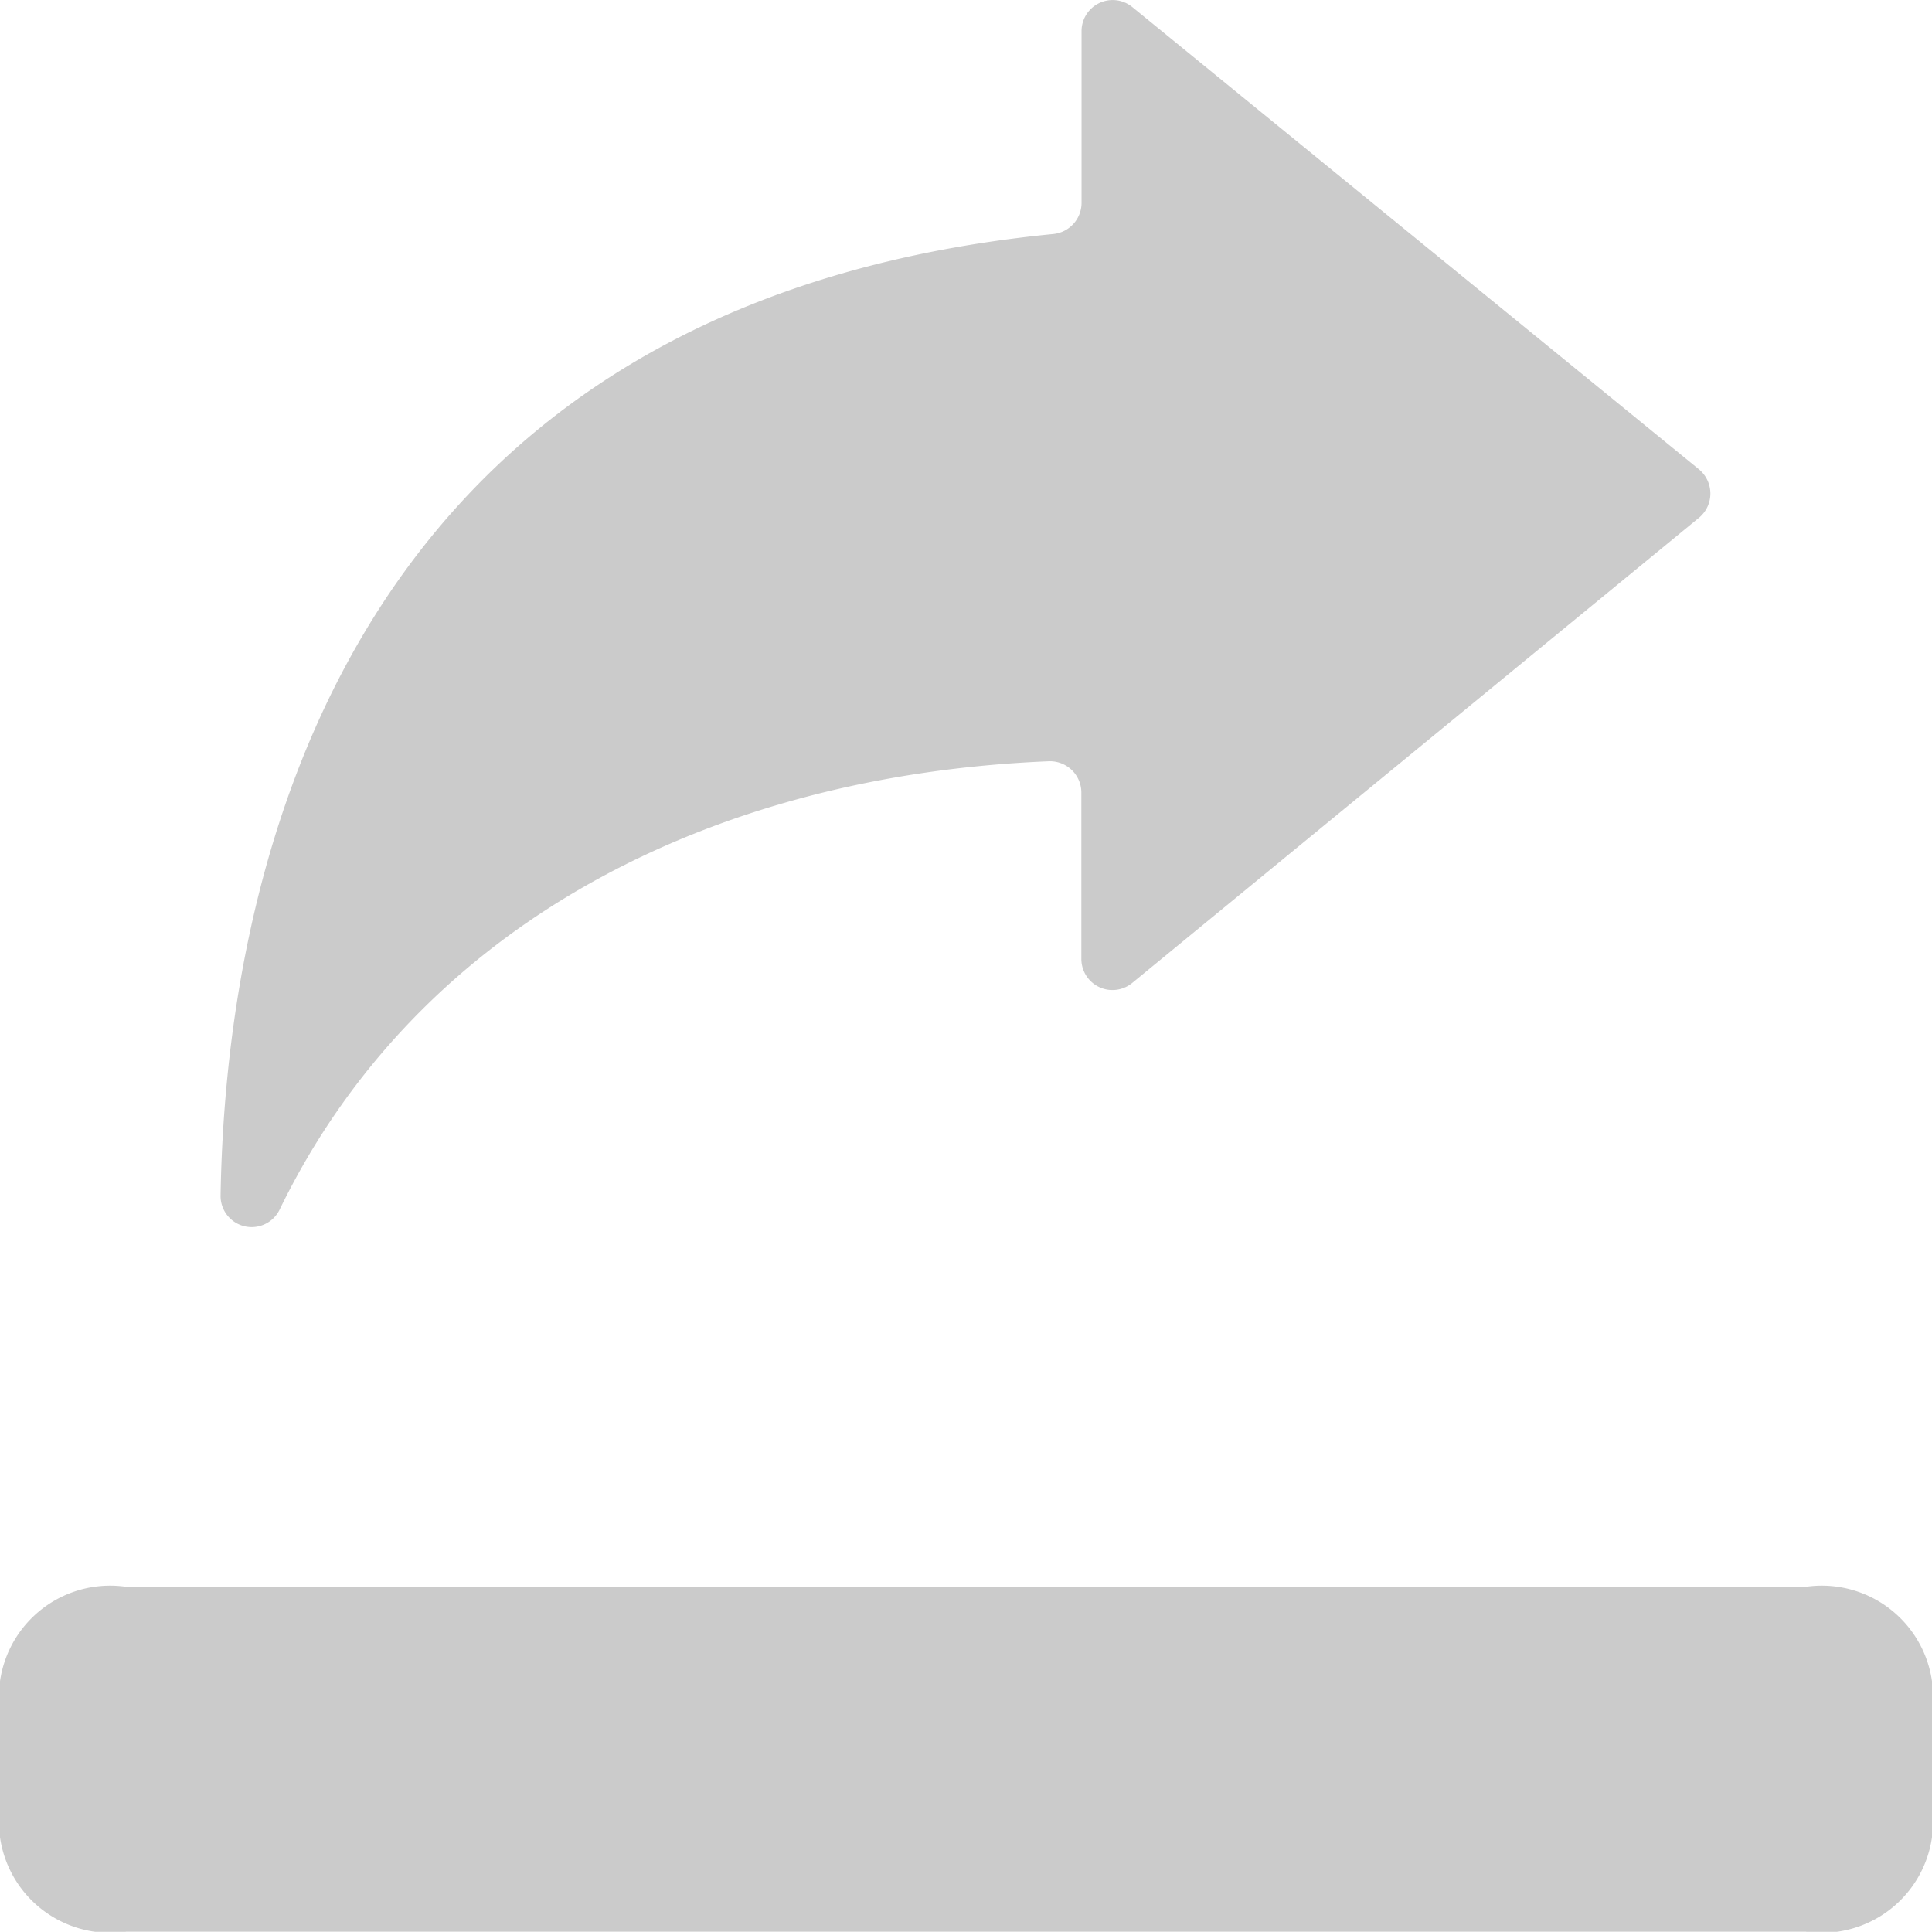 <svg xmlns="http://www.w3.org/2000/svg" width="20.382" height="20.38" viewBox="0 0 20.382 20.38">
  <g id="export-47" transform="translate(0 -0.118)">
    <path id="Path_26480" data-name="Path 26480" d="M0,841.143m1.328,0H19.054a1.174,1.174,0,0,1,1.328,1.328v.983a1.174,1.174,0,0,1-1.328,1.328H1.328A1.174,1.174,0,0,1,0,843.454v-.983a1.174,1.174,0,0,1,1.328-1.328Z" transform="translate(0 -824.285)" fill="#cbcbcb"/>
    <path id="Path_26481" data-name="Path 26481" d="M132.632,5.077,126.644.192a.328.328,0,0,0-.535.251v1.82a.331.331,0,0,1-.3.324c-7.753.764-8.735,7.134-8.783,10.148a.328.328,0,0,0,.622.146c1.456-3,4.535-4.586,8.117-4.732a.331.331,0,0,1,.342.331v1.754a.328.328,0,0,0,.535.255l5.987-4.914a.331.331,0,0,0,0-.5Z" transform="translate(-114.699 0)" fill="#cbcbcb"/>
  </g>
</svg>
